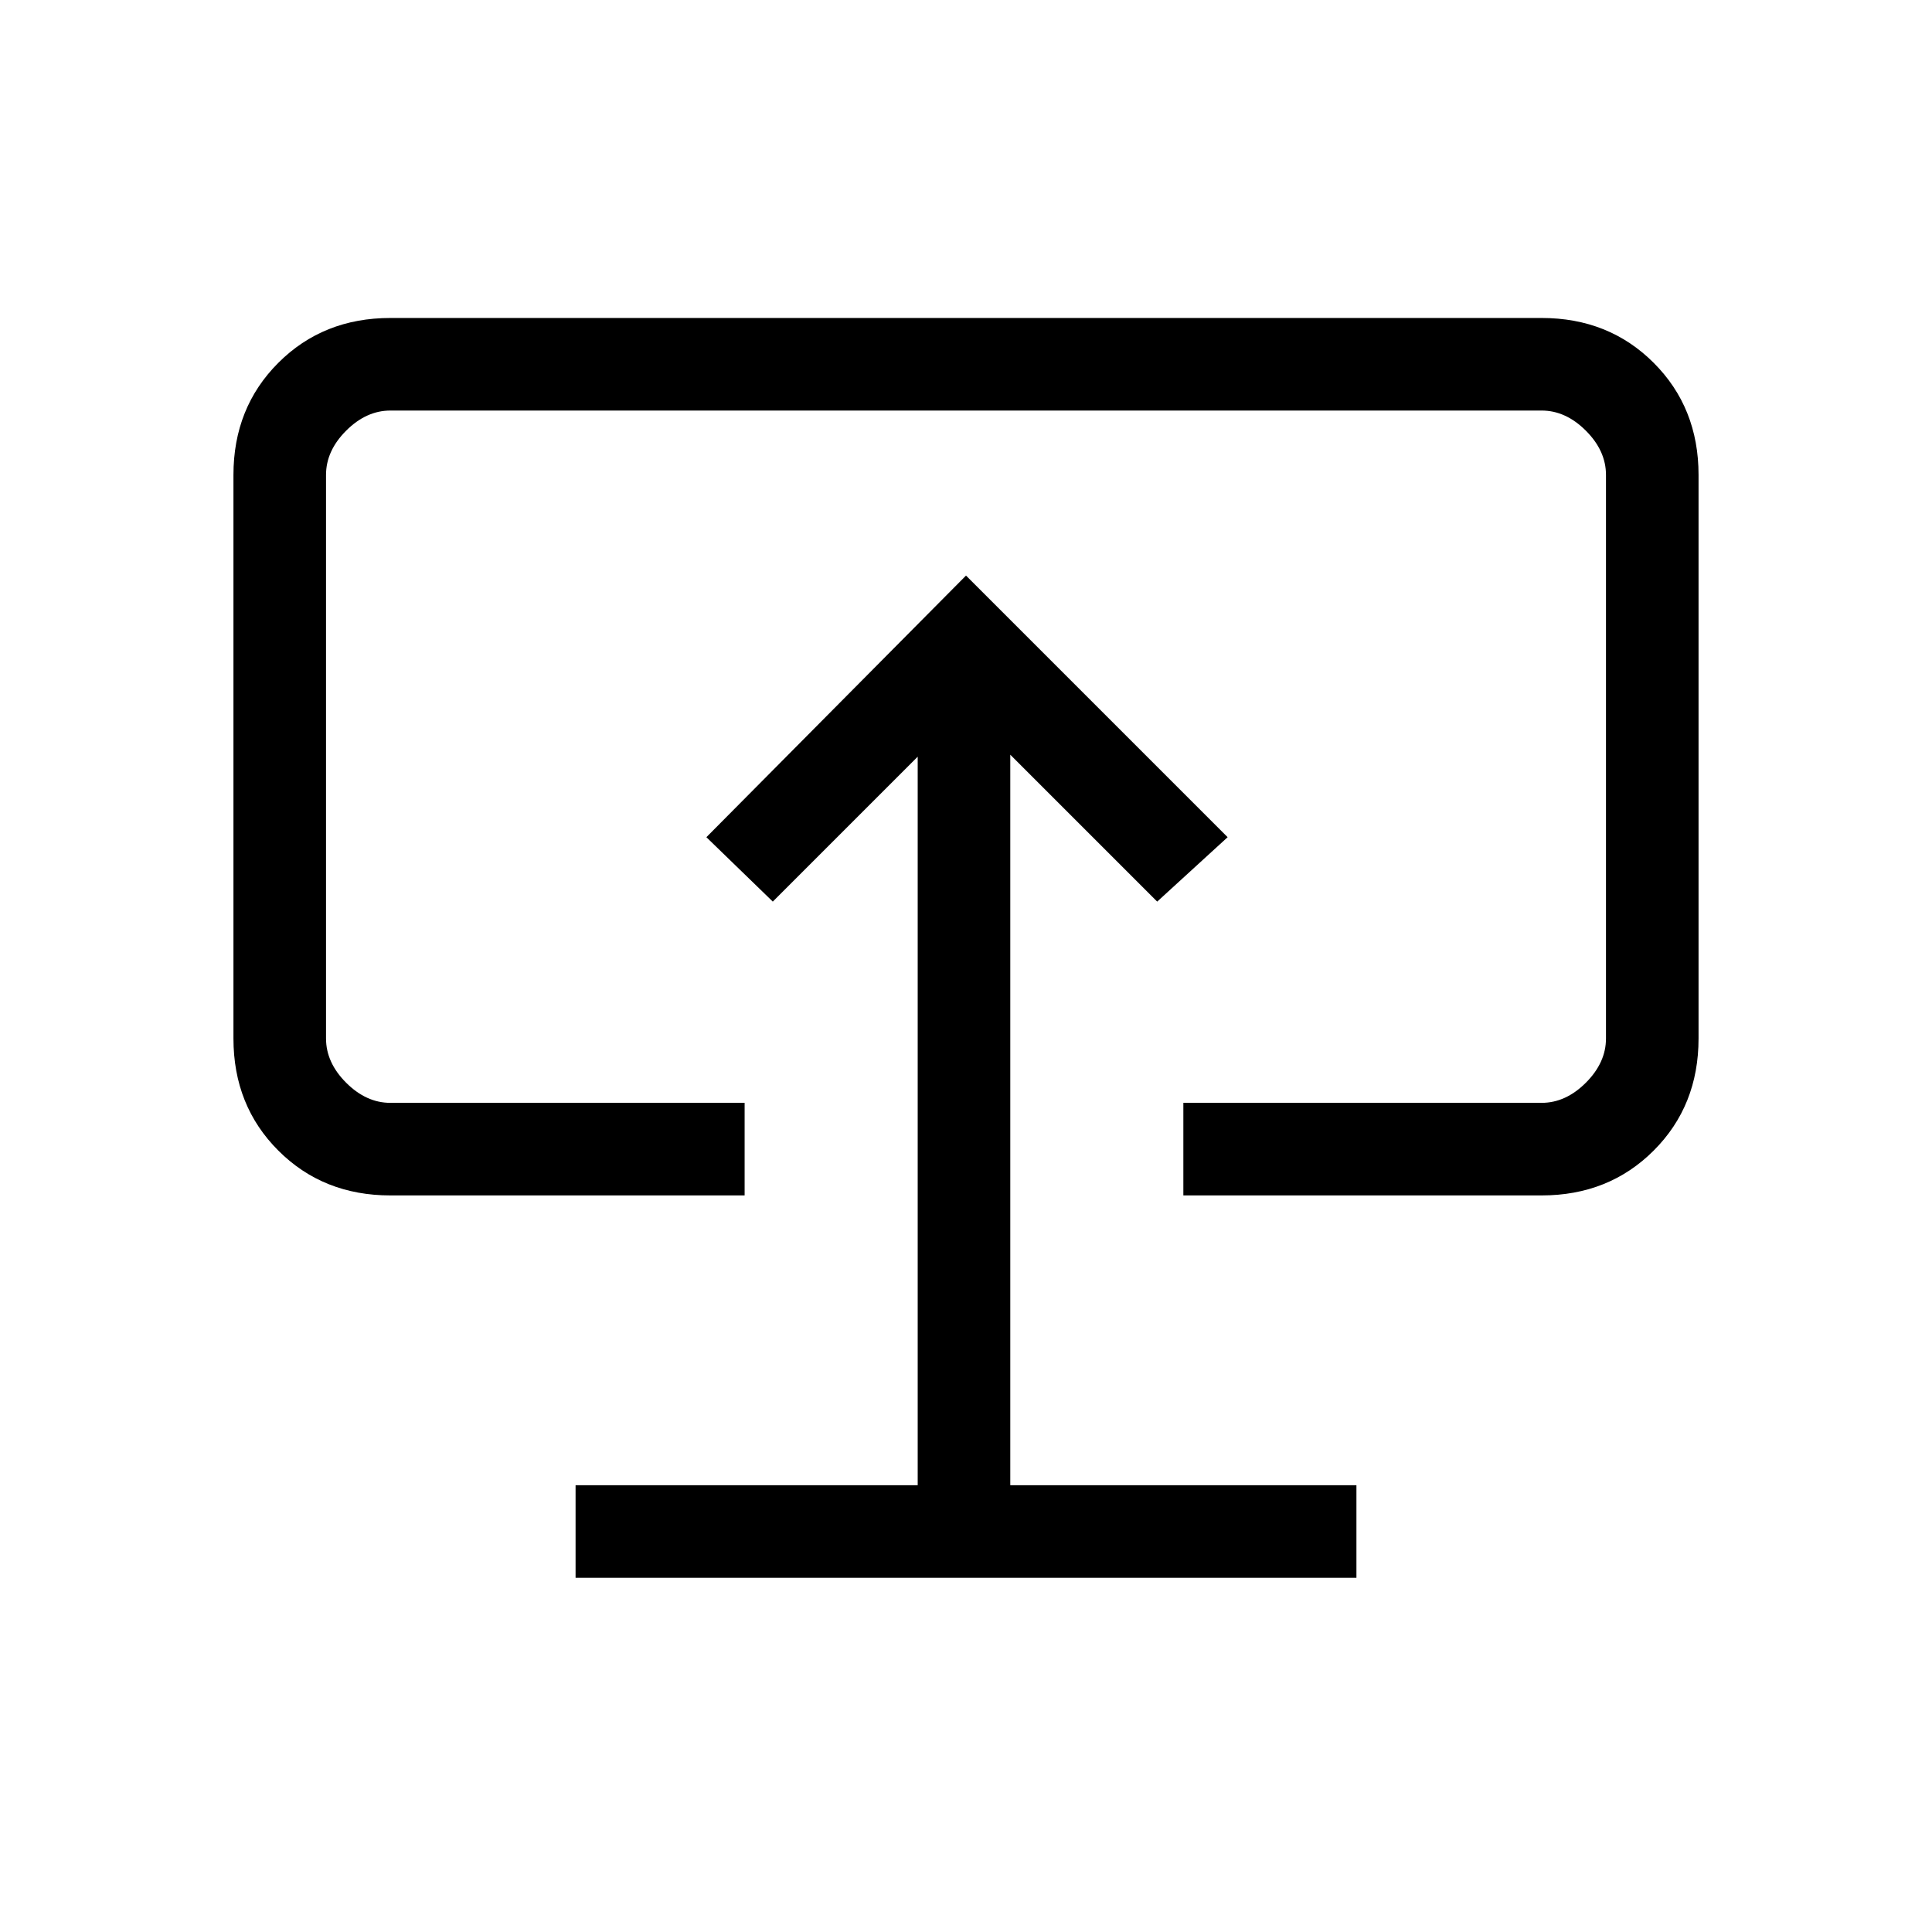<svg xmlns="http://www.w3.org/2000/svg" height="20" viewBox="0 -960 960 960" width="20"><path d="M286-176h388v-46H502v-363l73 73 35-32-130-130-129 130 33 32 72-72v362H286v46Zm194-313ZM194-366q-33.43 0-55.71-22.29Q116-410.57 116-444v-280q0-33.42 22.29-55.71Q160.57-802 194-802h572q33.42 0 55.71 22.29T844-724v280q0 33.43-22.29 55.71Q799.42-366 766-366H588v-46h178q12 0 22-10t10-22v-280q0-12-10-22t-22-10H194q-12 0-22 10t-10 22v280q0 12 10 22t22 10h176v46H194Z"/></svg>